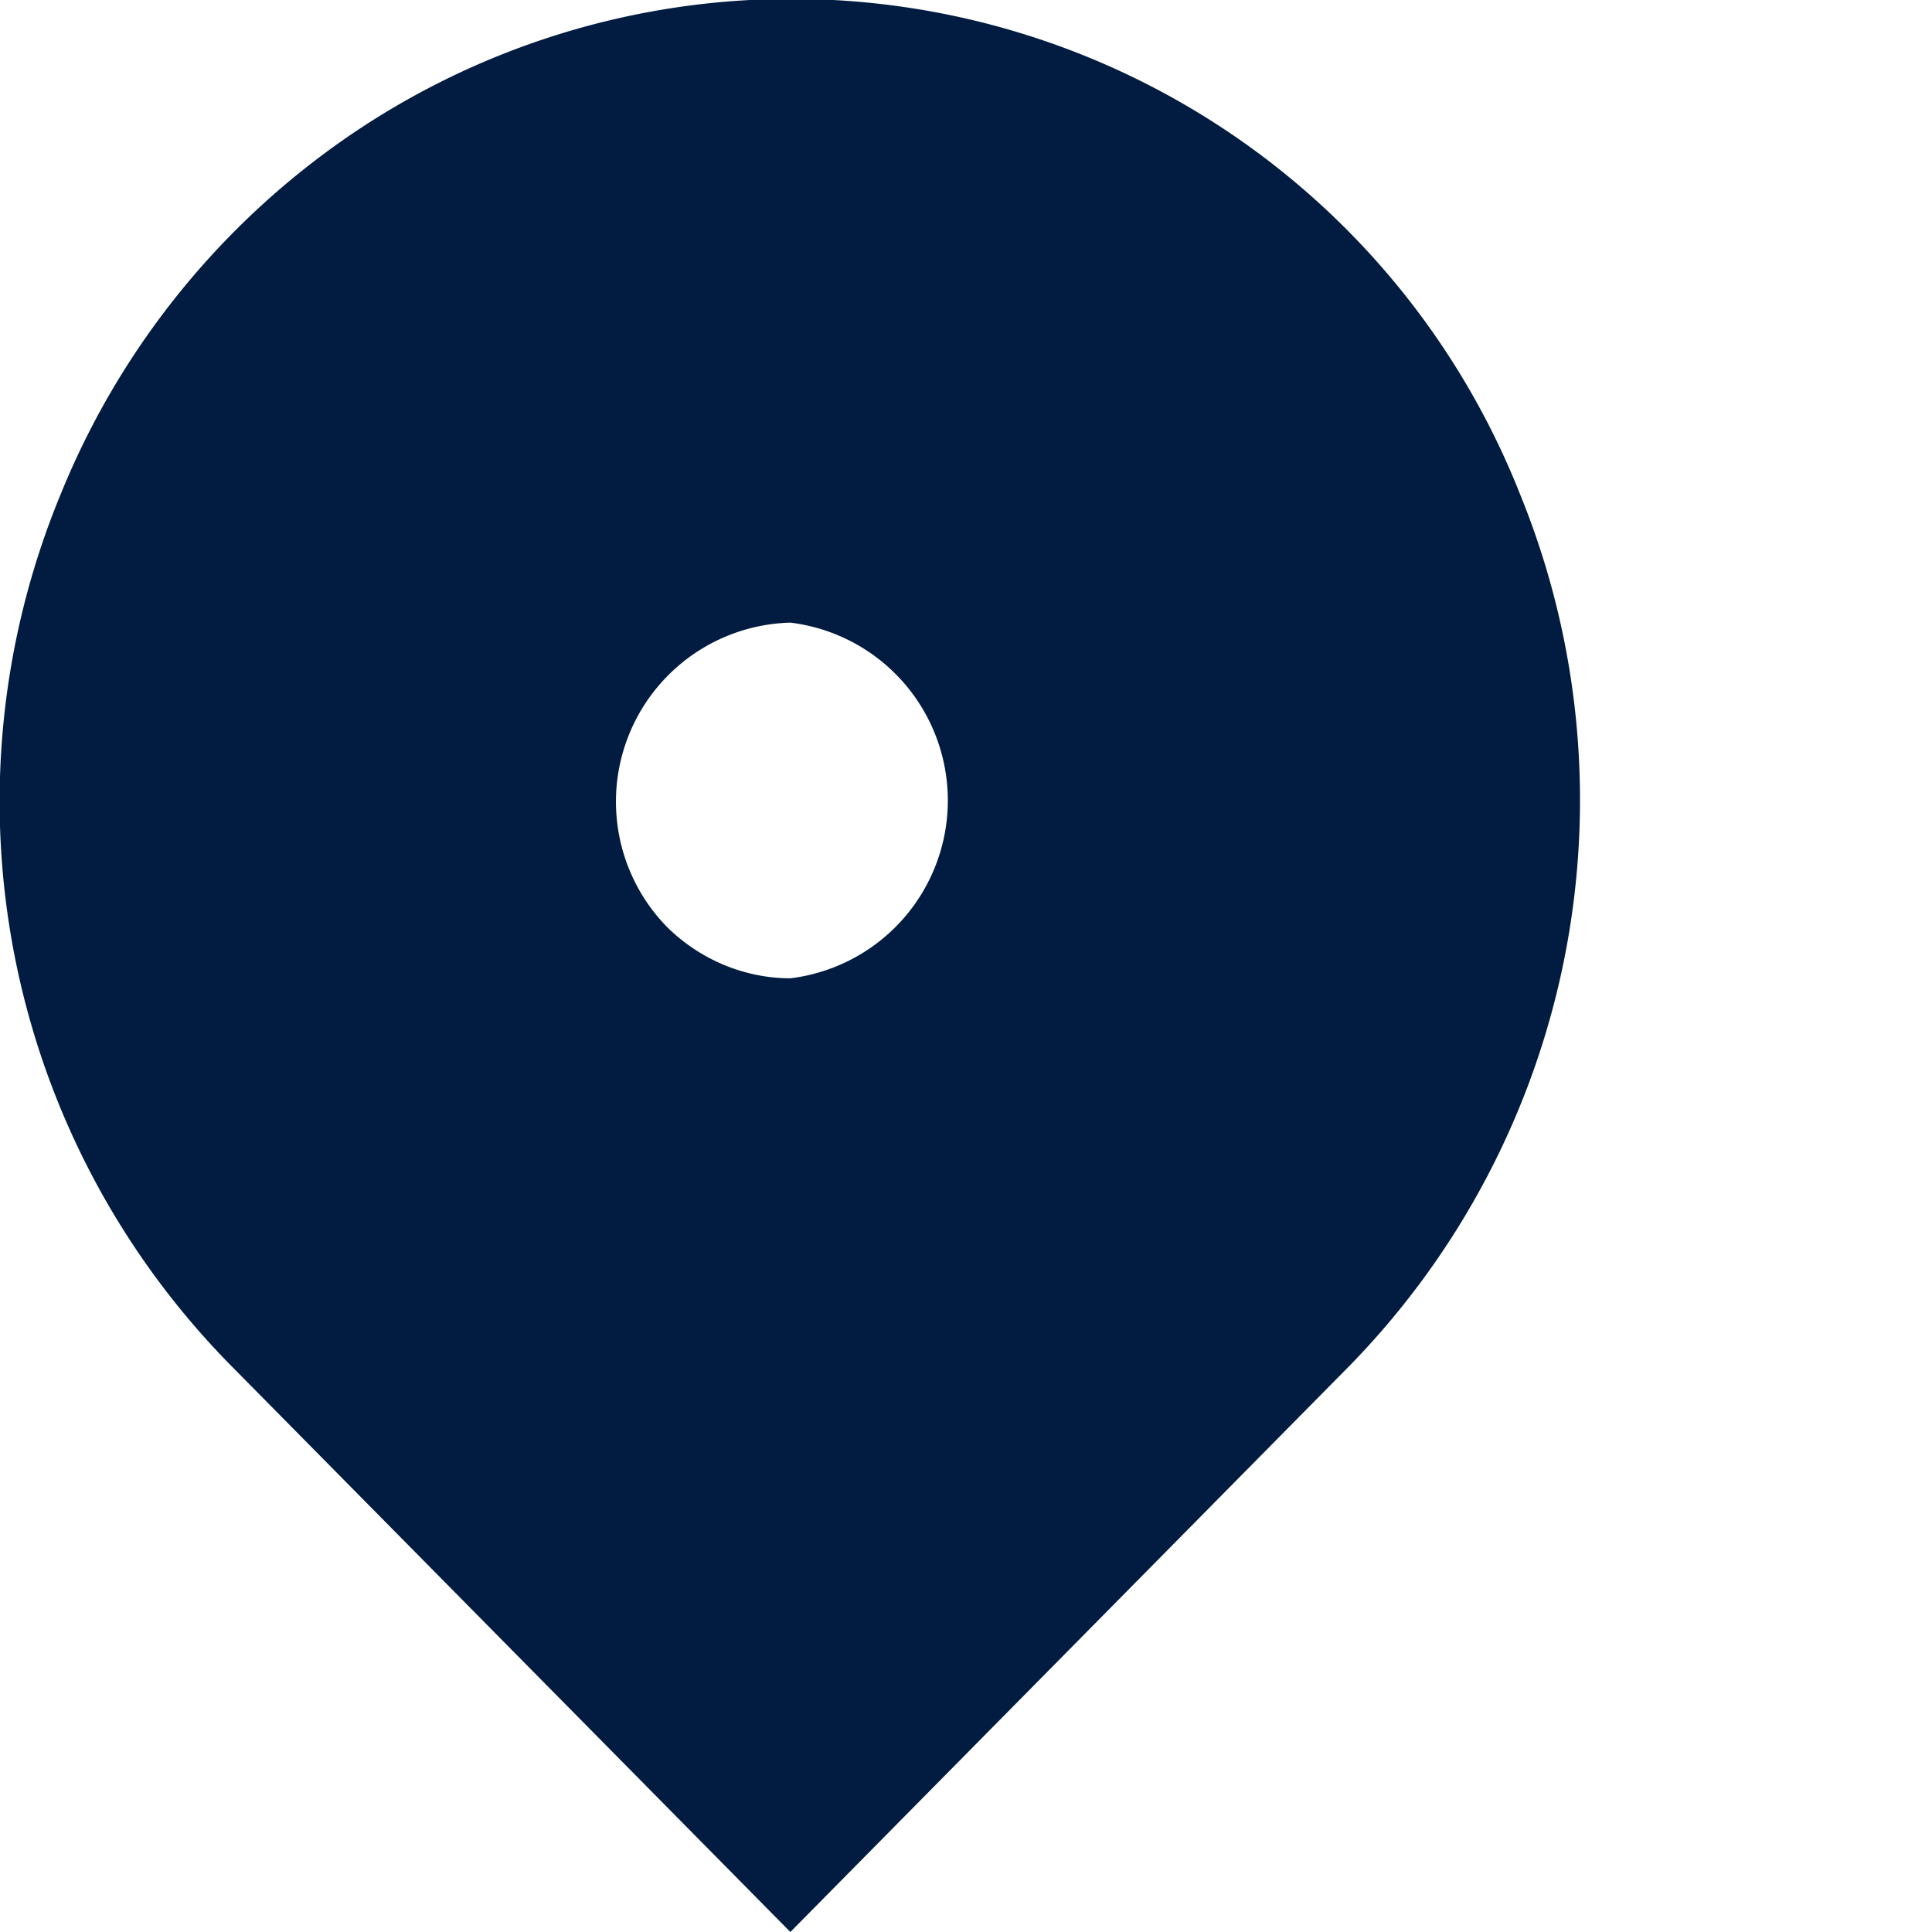 <svg xmlns="http://www.w3.org/2000/svg" viewBox="0 0 22 22"><path d="M15.36 15.56L9 22l-6.36-6.44A9.15 9.15 0 0 1 .69 5.63 9.09 9.09 0 0 1 4 1.53a8.92 8.92 0 0 1 13.31 4.1 9.22 9.22 0 0 1-1.95 9.93zM9 11.14a2.04 2.04 0 0 0 0-4.05 2.04 2.04 0 0 0-1.41 3.46c.37.37.88.59 1.41.59z" fill="#011C40"/></svg>

